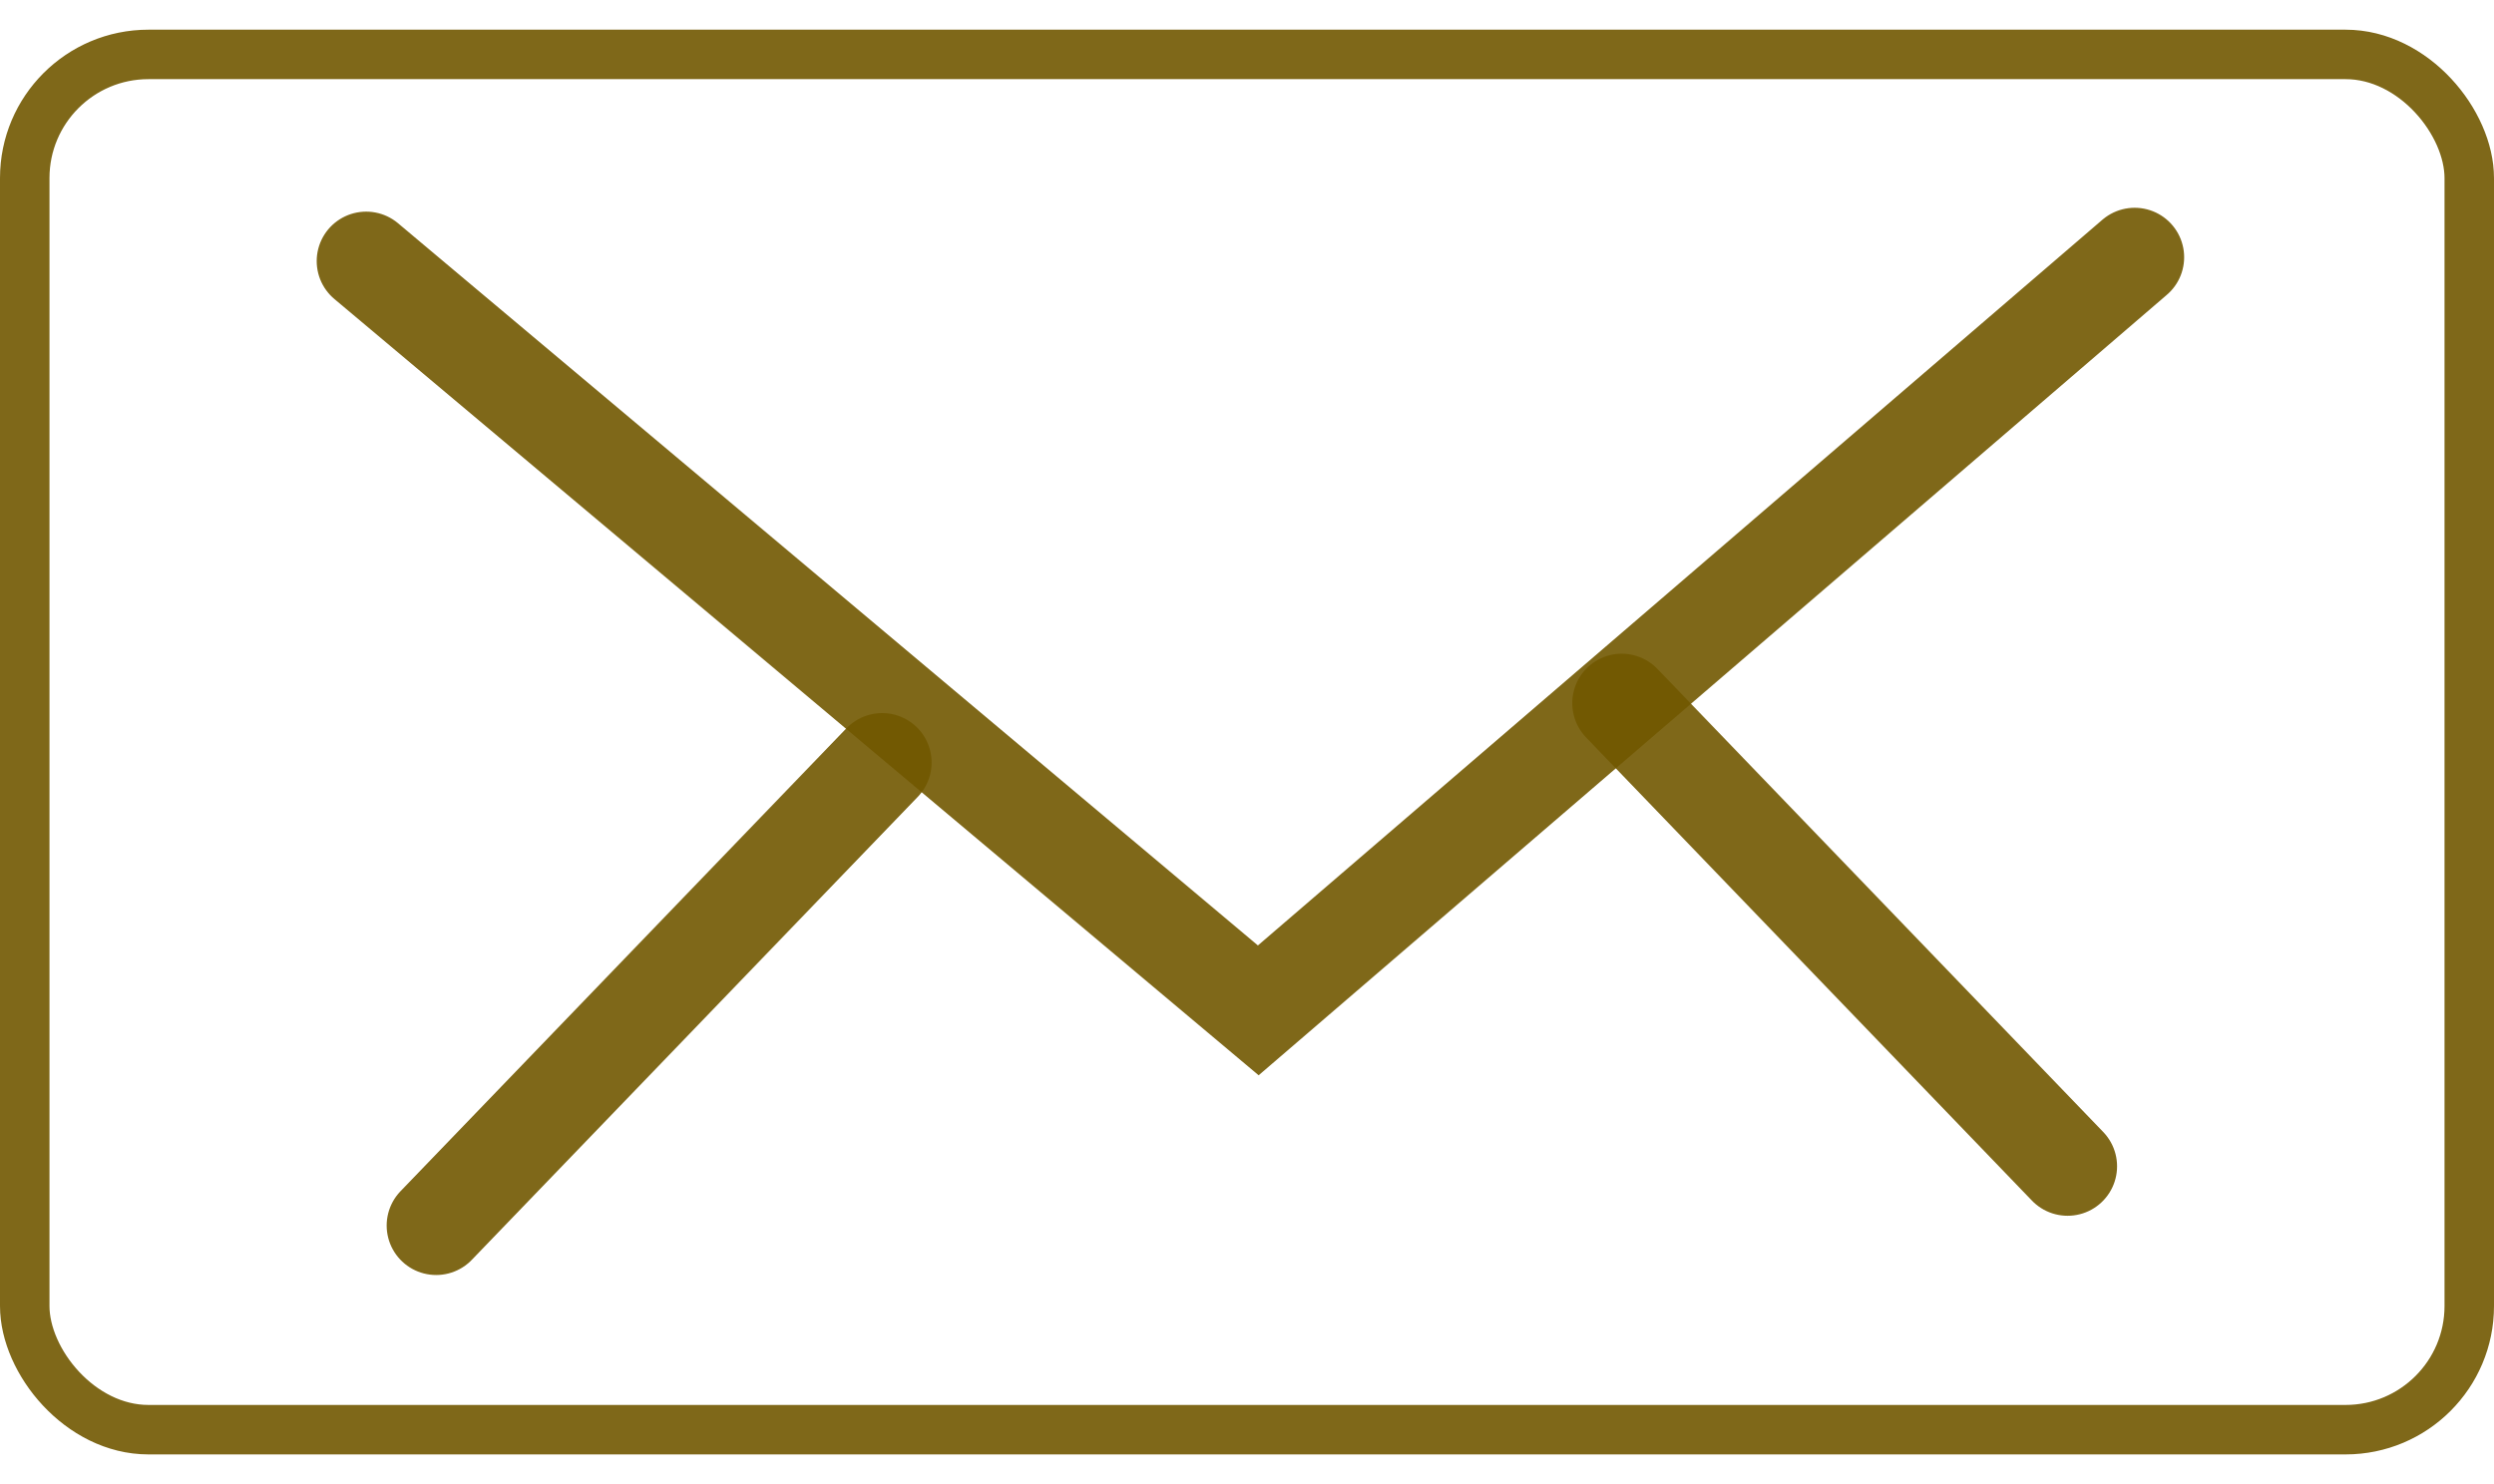 <svg width="252" height="150" viewBox="0 0 252 150" fill="none" xmlns="http://www.w3.org/2000/svg">
<rect width="252" height="150" fill="white"/>
<rect width="252" height="150" fill="white"/>
<rect y="3" width="252" height="144" rx="15" fill="white"/>
<rect x="2.5" y="5.5" width="247" height="139" rx="12.5" stroke="#715800" stroke-opacity="0.9" stroke-width="5"/>
<line x1="89.133" y1="77.07" x2="44.07" y2="123.867" stroke="#715800" stroke-opacity="0.9" stroke-width="10" stroke-linecap="round"/>
<line x1="208.914" y1="117.88" x2="163.864" y2="71.07" stroke="#715800" stroke-opacity="0.9" stroke-width="10" stroke-linecap="round"/>
<path d="M215.692 26L127.14 102.119L37 26.39" stroke="#715800" stroke-opacity="0.9" stroke-width="10" stroke-linecap="round"/>
</svg>
